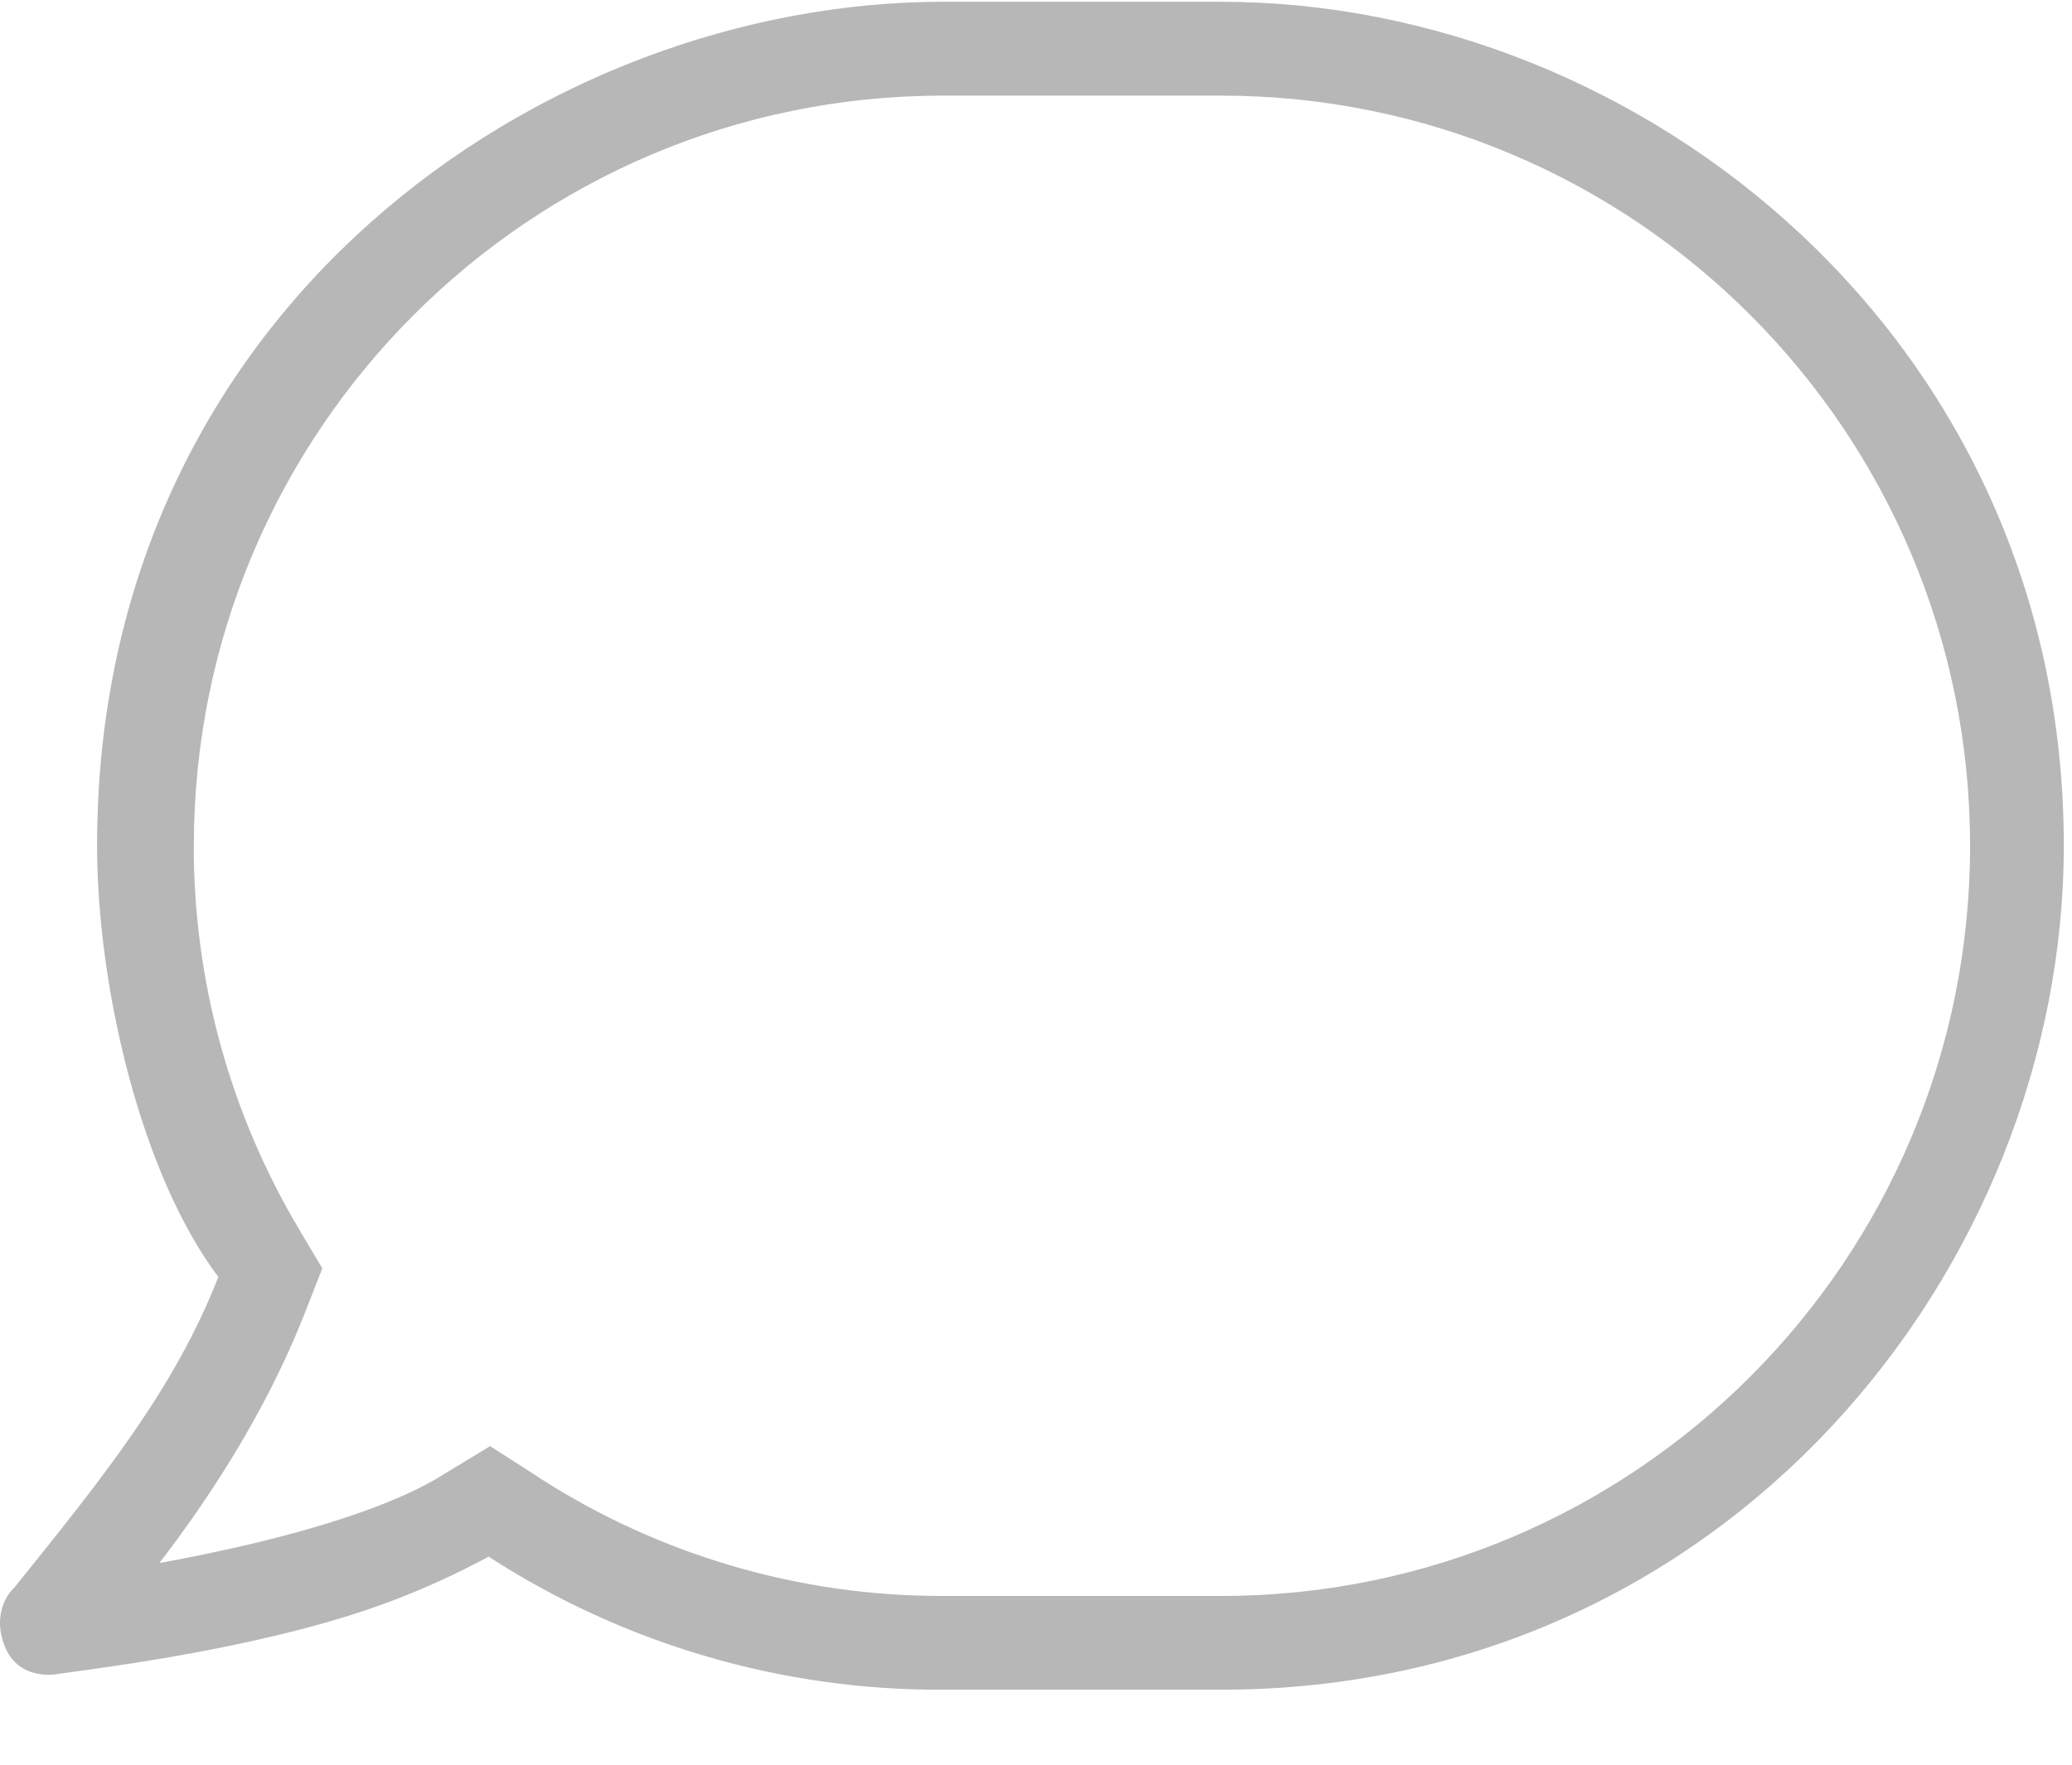 <svg width="27" height="23" viewBox="0 0 27 23" fill="none" xmlns="http://www.w3.org/2000/svg">
<g clip-path="url(#clip0)">
<path d="M2.845 16.643L3.982 17.088L4.2 16.531L3.894 16.017L2.845 16.643V16.643ZM6.368 20.288L7.028 19.26L6.387 18.848L5.736 19.243L6.368 20.288ZM2.526 11.023C2.526 5.624 6.897 1.246 12.29 1.246V0.023C7.091 0.023 1.265 4.029 1.265 11.023H2.526ZM3.895 16.017C2.996 14.507 2.523 12.781 2.525 11.023H1.265C1.265 12.857 1.836 15.301 2.845 16.643L3.894 16.017H3.895ZM1.12 21.517C2.048 20.493 3.263 18.93 3.982 17.088L2.845 16.643C2.281 18.09 1.351 19.247 0.18 20.7L1.12 21.519V21.517ZM0.585 20.608C0.731 20.59 0.879 20.622 1.003 20.7C1.097 20.756 1.172 20.838 1.219 20.937C1.26 21.033 1.273 21.139 1.256 21.242C1.238 21.345 1.191 21.441 1.12 21.517L0.18 20.698C0.18 20.698 -0.109 20.953 0.045 21.412C0.216 21.926 0.748 21.819 0.748 21.819L0.585 20.608V20.608ZM5.736 19.244C5.212 19.562 4.387 19.85 3.404 20.091C2.444 20.326 1.429 20.494 0.585 20.608L0.748 21.818C1.64 21.698 2.633 21.553 3.706 21.29C4.757 21.033 5.52 20.74 6.368 20.289L5.736 19.244ZM12.29 20.801C10.424 20.805 8.596 20.27 7.027 19.261L6.368 20.289C8.131 21.43 10.189 22.033 12.29 22.023V20.801ZM15.91 20.801H12.29V22.023H15.91V20.801ZM25.672 11.023C25.672 16.423 21.301 20.801 15.909 20.801V22.023C22.5 22.023 26.893 16.523 26.893 11.023H25.672V11.023ZM15.909 1.246C21.301 1.246 25.672 5.624 25.672 11.023H26.893C26.893 4.423 21.401 0.023 15.91 0.023V1.246H15.909ZM12.29 1.246H15.91V0.023H12.29V1.246Z" fill="#101010" fill-opacity="0.3"/>
</g>
<defs>
<clipPath id="clip0">
<rect width="26.893" height="22" fill="white" transform="translate(0 0.023)"/>
</clipPath>
</defs>
</svg>
